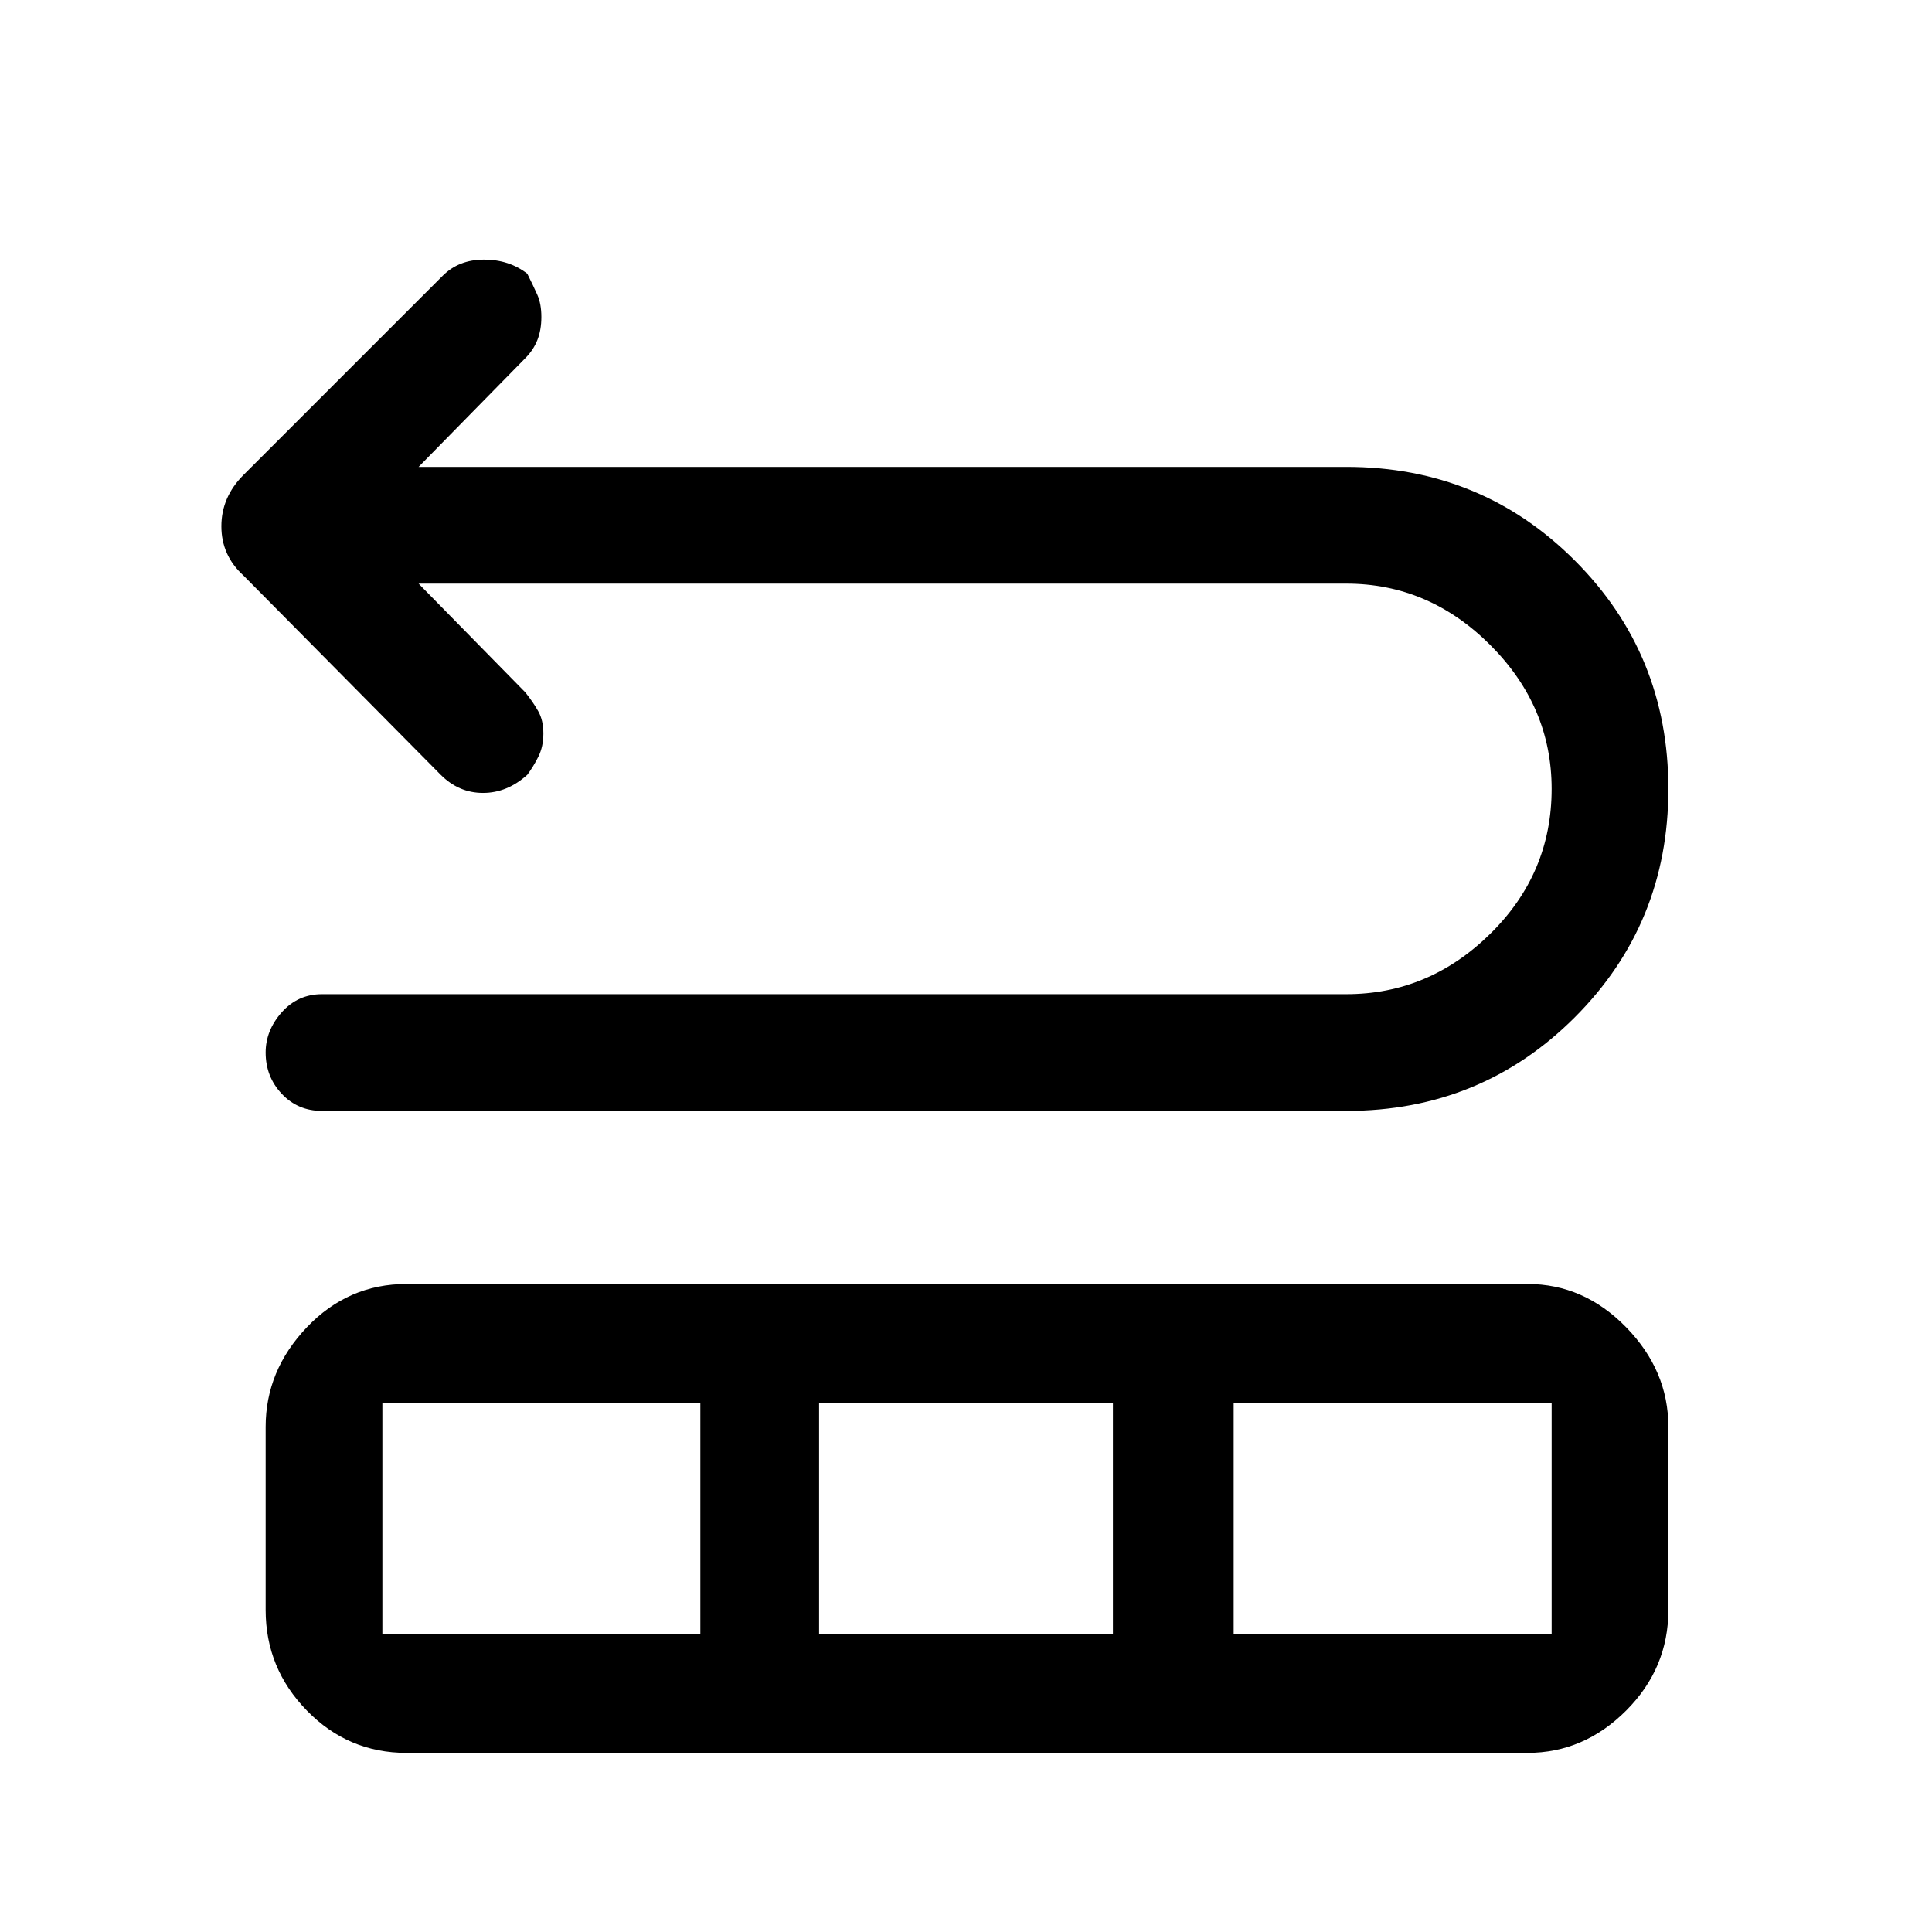<svg xmlns="http://www.w3.org/2000/svg" height="48" width="48"><path d="M8 27.6q-.6 0-1-.425t-.4-1.025q0-.55.4-1 .4-.45 1-.45h25.45q2.05 0 3.575-1.5 1.525-1.5 1.525-3.6 0-2.05-1.525-3.575Q35.5 14.5 33.45 14.5H10.4l2.65 2.7q.2.25.325.475.125.225.125.55 0 .325-.125.575-.125.25-.275.45-.5.45-1.1.45-.6 0-1.05-.45l-4.9-4.95q-.55-.5-.55-1.225 0-.725.55-1.275L11 6.85q.4-.4 1.025-.4.625 0 1.075.35.15.3.25.525.1.225.1.55 0 .325-.1.575-.1.25-.3.45l-2.65 2.7h23.05q3.35 0 5.675 2.325Q41.45 16.25 41.45 19.6q0 3.35-2.325 5.675Q36.8 27.6 33.45 27.6Zm2.1 15.95q-1.45 0-2.475-1.05Q6.6 41.45 6.6 40v-4.55q0-1.4 1.025-2.475Q8.65 31.9 10.1 31.9h27.85q1.4 0 2.45 1.075 1.05 1.075 1.05 2.475V40q0 1.45-1.05 2.5t-2.45 1.05Zm-.6-2.95h7.9v-5.75H9.5Zm10.85 0h7.3v-5.75h-7.3Zm10.3 0h7.9v-5.75h-7.9Z"/></svg>